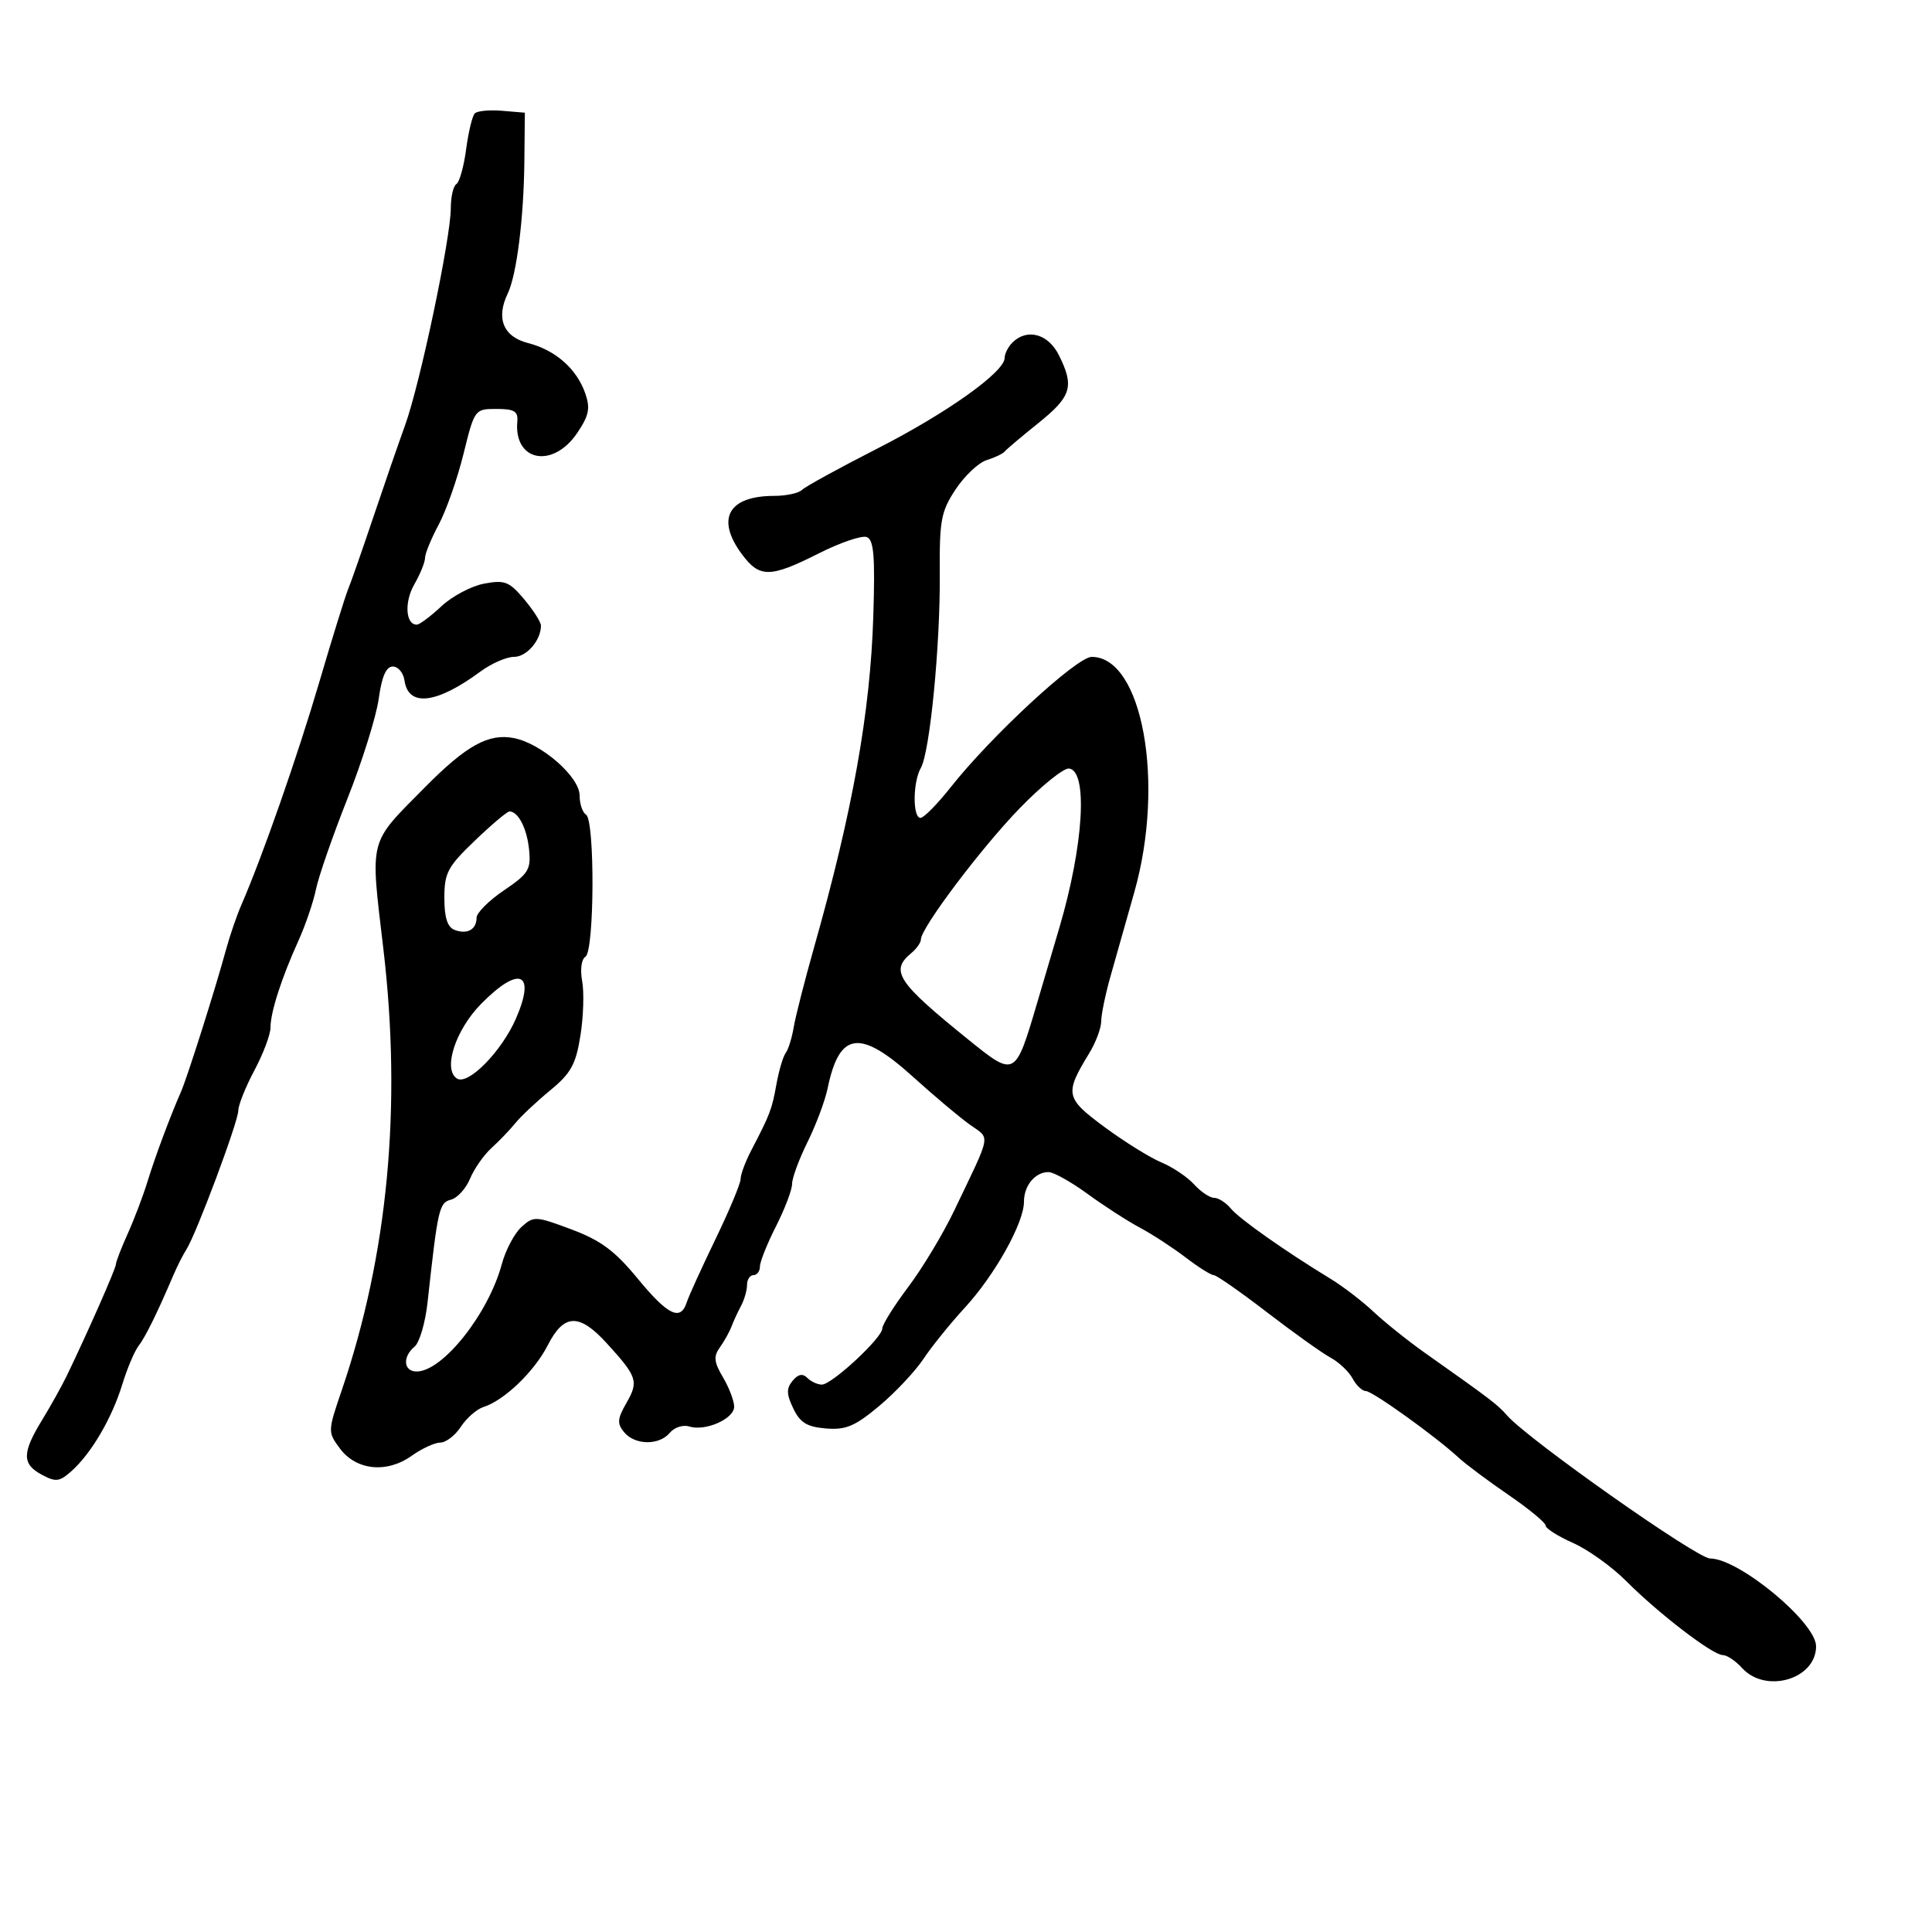 <svg xmlns="http://www.w3.org/2000/svg" width="300" height="300" viewBox="0 0 300 300" version="1.1">
	<path d="M 73.728 17.605 C 73.343 17.990, 72.738 20.496, 72.382 23.175 C 72.027 25.853, 71.346 28.286, 70.868 28.581 C 70.391 28.877, 70 30.559, 70 32.320 C 70 36.943, 65.244 59.543, 62.912 66 C 61.820 69.025, 59.565 75.550, 57.902 80.500 C 56.239 85.450, 54.507 90.400, 54.053 91.500 C 53.600 92.600, 51.575 99.125, 49.554 106 C 46.181 117.470, 40.709 133.112, 37.485 140.500 C 36.764 142.150, 35.684 145.300, 35.085 147.500 C 33.415 153.626, 29.096 167.257, 28.115 169.500 C 26.370 173.488, 24.096 179.586, 22.894 183.500 C 22.218 185.700, 20.841 189.330, 19.833 191.566 C 18.825 193.802, 18 195.938, 18 196.313 C 18 196.949, 13.705 206.700, 10.430 213.500 C 9.635 215.150, 7.883 218.300, 6.536 220.500 C 3.411 225.604, 3.401 227.342, 6.490 228.995 C 8.675 230.164, 9.243 230.093, 11.120 228.414 C 14.183 225.674, 17.384 220.210, 18.978 215 C 19.736 212.525, 20.875 209.825, 21.510 209 C 22.585 207.604, 24.381 203.955, 26.933 197.985 C 27.517 196.618, 28.426 194.825, 28.952 194 C 30.488 191.593, 37 174.163, 37 172.461 C 37 171.607, 38.125 168.795, 39.500 166.212 C 40.875 163.629, 42 160.644, 42 159.579 C 42 157.189, 43.695 151.910, 46.329 146.100 C 47.426 143.681, 48.655 140.081, 49.060 138.100 C 49.465 136.120, 51.669 129.775, 53.957 124 C 56.245 118.225, 58.428 111.250, 58.809 108.500 C 59.288 105.030, 59.959 103.500, 61 103.500 C 61.825 103.500, 62.639 104.474, 62.808 105.665 C 63.401 109.825, 67.783 109.311, 74.594 104.284 C 76.296 103.028, 78.643 102, 79.809 102 C 81.781 102, 84 99.428, 84 97.142 C 84 96.599, 82.826 94.758, 81.390 93.052 C 79.071 90.296, 78.379 90.026, 75.173 90.627 C 73.190 90.999, 70.201 92.583, 68.533 94.147 C 66.865 95.711, 65.148 96.993, 64.719 96.995 C 62.979 97.006, 62.759 93.486, 64.328 90.751 C 65.248 89.149, 66 87.295, 66 86.630 C 66 85.966, 66.954 83.640, 68.120 81.461 C 69.286 79.283, 71.018 74.350, 71.969 70.500 C 73.686 63.544, 73.719 63.500, 77.099 63.500 C 79.868 63.500, 80.468 63.864, 80.326 65.458 C 79.775 71.680, 85.876 72.822, 89.649 67.203 C 91.461 64.506, 91.684 63.393, 90.877 61.076 C 89.547 57.262, 86.235 54.350, 82 53.272 C 78.162 52.296, 76.984 49.443, 78.832 45.601 C 80.230 42.693, 81.333 33.925, 81.424 25 L 81.500 17.500 77.964 17.202 C 76.020 17.039, 74.113 17.220, 73.728 17.605 M 157.200 53.200 C 156.540 53.860, 156 54.931, 156 55.580 C 156 57.758, 146.992 64.168, 136.202 69.668 C 130.316 72.668, 125.073 75.545, 124.550 76.061 C 124.027 76.578, 122.085 77, 120.234 77 C 113.099 77, 111.122 80.541, 115.188 86.040 C 117.938 89.760, 119.581 89.745, 127.133 85.933 C 130.474 84.246, 133.831 83.105, 134.591 83.397 C 135.689 83.818, 135.898 86.351, 135.605 95.714 C 135.141 110.586, 132.389 125.983, 126.439 147 C 124.960 152.225, 123.525 157.850, 123.249 159.500 C 122.974 161.150, 122.414 162.950, 122.005 163.500 C 121.596 164.050, 120.946 166.243, 120.562 168.373 C 119.854 172.297, 119.582 173.012, 116.643 178.654 C 115.739 180.389, 115 182.380, 115 183.078 C 115 183.776, 113.243 187.982, 111.096 192.424 C 108.949 196.866, 106.938 201.287, 106.628 202.250 C 105.677 205.195, 103.698 204.227, 99.006 198.524 C 95.466 194.222, 93.283 192.602, 88.730 190.899 C 83.164 188.817, 82.875 188.803, 80.970 190.527 C 79.882 191.512, 78.509 194.110, 77.919 196.300 C 75.856 203.961, 68.807 212.881, 64.750 212.964 C 62.661 213.007, 62.442 210.708, 64.382 209.098 C 65.141 208.468, 66.046 205.375, 66.391 202.226 C 67.989 187.642, 68.190 186.763, 70.029 186.282 C 71.023 186.022, 72.356 184.555, 72.991 183.022 C 73.626 181.488, 75.125 179.345, 76.323 178.259 C 77.520 177.173, 79.188 175.433, 80.030 174.392 C 80.871 173.352, 83.296 171.071, 85.417 169.324 C 88.657 166.658, 89.412 165.295, 90.126 160.824 C 90.595 157.896, 90.717 154.089, 90.399 152.365 C 90.065 150.556, 90.282 148.944, 90.910 148.556 C 92.307 147.692, 92.390 127.359, 91 126.500 C 90.450 126.160, 90 124.816, 90 123.514 C 90 120.630, 84.102 115.470, 79.829 114.616 C 75.891 113.828, 72.435 115.729, 66.027 122.208 C 57.128 131.206, 57.475 129.861, 59.535 147.394 C 62.410 171.859, 60.235 194.859, 53.053 215.920 C 50.888 222.270, 50.885 222.369, 52.781 224.920 C 55.309 228.322, 60.054 228.810, 63.910 226.064 C 65.504 224.929, 67.516 224, 68.381 224 C 69.246 224, 70.680 222.893, 71.566 221.539 C 72.453 220.185, 74.041 218.804, 75.095 218.470 C 78.316 217.448, 82.981 212.957, 85.064 208.874 C 87.570 203.962, 89.937 203.888, 94.226 208.589 C 98.951 213.768, 99.194 214.499, 97.294 217.811 C 95.856 220.316, 95.795 221.049, 96.914 222.396 C 98.597 224.424, 102.367 224.467, 104.019 222.477 C 104.714 221.640, 106.059 221.201, 107.009 221.503 C 109.511 222.297, 114 220.323, 114 218.429 C 114 217.538, 113.222 215.491, 112.270 213.880 C 110.863 211.497, 110.771 210.631, 111.777 209.226 C 112.456 208.277, 113.268 206.825, 113.579 206 C 113.891 205.175, 114.563 203.719, 115.073 202.764 C 115.583 201.809, 116 200.346, 116 199.514 C 116 198.681, 116.450 198, 117 198 C 117.550 198, 118 197.401, 118 196.669 C 118 195.938, 119.123 193.125, 120.496 190.419 C 121.869 187.714, 122.994 184.749, 122.996 183.832 C 122.998 182.915, 124.077 179.990, 125.394 177.332 C 126.710 174.674, 128.113 170.925, 128.512 169 C 130.343 160.158, 133.521 159.741, 141.819 167.250 C 145.010 170.137, 148.942 173.447, 150.557 174.605 C 153.828 176.951, 154.061 175.652, 148.158 188 C 146.450 191.575, 143.240 196.908, 141.026 199.850 C 138.812 202.793, 137 205.692, 137 206.292 C 137 207.737, 129.173 215, 127.616 215 C 126.947 215, 125.931 214.531, 125.358 213.958 C 124.634 213.234, 123.936 213.372, 123.078 214.406 C 122.092 215.594, 122.113 216.465, 123.178 218.698 C 124.234 220.912, 125.297 221.565, 128.245 221.810 C 131.340 222.066, 132.749 221.474, 136.504 218.334 C 138.995 216.253, 142.090 212.963, 143.382 211.025 C 144.674 209.086, 147.579 205.489, 149.837 203.032 C 154.497 197.960, 159 189.889, 159 186.608 C 159 184.091, 160.732 182, 162.816 182 C 163.595 182, 166.317 183.522, 168.866 185.381 C 171.415 187.241, 175.075 189.603, 177 190.631 C 178.925 191.659, 182.118 193.738, 184.095 195.250 C 186.071 196.763, 188.037 198, 188.462 198 C 188.887 198, 192.600 200.588, 196.712 203.750 C 200.824 206.912, 205.268 210.085, 206.586 210.801 C 207.905 211.516, 209.453 212.979, 210.027 214.051 C 210.601 215.123, 211.524 216, 212.078 216 C 213.111 216, 222.915 223.036, 226.500 226.349 C 227.600 227.367, 231.088 229.971, 234.250 232.137 C 237.412 234.303, 240 236.439, 240 236.885 C 240 237.331, 241.912 238.546, 244.250 239.585 C 246.588 240.624, 250.300 243.282, 252.500 245.492 C 257.525 250.540, 265.950 257, 267.509 257 C 268.159 257, 269.505 257.900, 270.500 259 C 274.163 263.048, 282 260.753, 282 255.632 C 282 251.926, 270.015 242, 265.541 242 C 263.503 242, 237.247 223.498, 234.003 219.775 C 232.546 218.103, 231.541 217.338, 221.305 210.105 C 218.662 208.238, 215.057 205.356, 213.294 203.701 C 211.530 202.046, 208.538 199.749, 206.644 198.596 C 199.572 194.291, 192.456 189.278, 191.128 187.666 C 190.373 186.749, 189.205 186, 188.533 186 C 187.860 186, 186.462 185.063, 185.425 183.917 C 184.389 182.772, 182.096 181.231, 180.331 180.494 C 178.566 179.756, 174.598 177.289, 171.514 175.011 C 165.418 170.507, 165.283 169.862, 169.121 163.569 C 170.150 161.881, 170.994 159.640, 170.996 158.588 C 170.998 157.536, 171.649 154.386, 172.441 151.588 C 173.234 148.790, 174.901 142.900, 176.145 138.500 C 180.937 121.557, 177.388 102, 169.521 102 C 167.195 102, 153.914 114.278, 147.618 122.250 C 145.554 124.862, 143.446 127, 142.933 127 C 141.695 127, 141.736 121.435, 142.991 119.236 C 144.392 116.781, 146.010 100.212, 145.929 89.155 C 145.867 80.767, 146.119 79.419, 148.391 75.985 C 149.784 73.881, 151.953 71.838, 153.212 71.445 C 154.470 71.052, 155.725 70.454, 156 70.115 C 156.275 69.777, 158.637 67.782, 161.250 65.683 C 166.381 61.560, 166.849 60.009, 164.427 55.154 C 162.764 51.820, 159.470 50.930, 157.200 53.200 M 158.343 125.500 C 152.356 131.673, 143 144.096, 143 145.873 C 143 146.358, 142.325 147.315, 141.500 148 C 138.164 150.768, 139.322 152.514, 150.452 161.500 C 157.584 167.258, 157.653 167.222, 160.969 156 C 162.188 151.875, 163.782 146.475, 164.512 144 C 168.266 131.261, 168.964 119.694, 166 119.334 C 165.175 119.234, 161.730 122.009, 158.343 125.500 M 73.733 130.535 C 69.507 134.584, 69 135.536, 69 139.428 C 69 142.489, 69.473 143.968, 70.590 144.396 C 72.544 145.146, 74 144.339, 74 142.507 C 74 141.751, 75.912 139.838, 78.250 138.256 C 82.061 135.678, 82.465 135.025, 82.157 131.940 C 81.828 128.641, 80.474 126, 79.110 126 C 78.755 126, 76.335 128.041, 73.733 130.535 M 74.709 155.881 C 70.708 159.942, 68.725 166.094, 70.971 167.482 C 72.703 168.552, 77.902 163.254, 80.118 158.160 C 83.255 150.949, 80.650 149.852, 74.709 155.881" stroke="none" fill="black" fill-rule="evenodd"/>
</svg>
